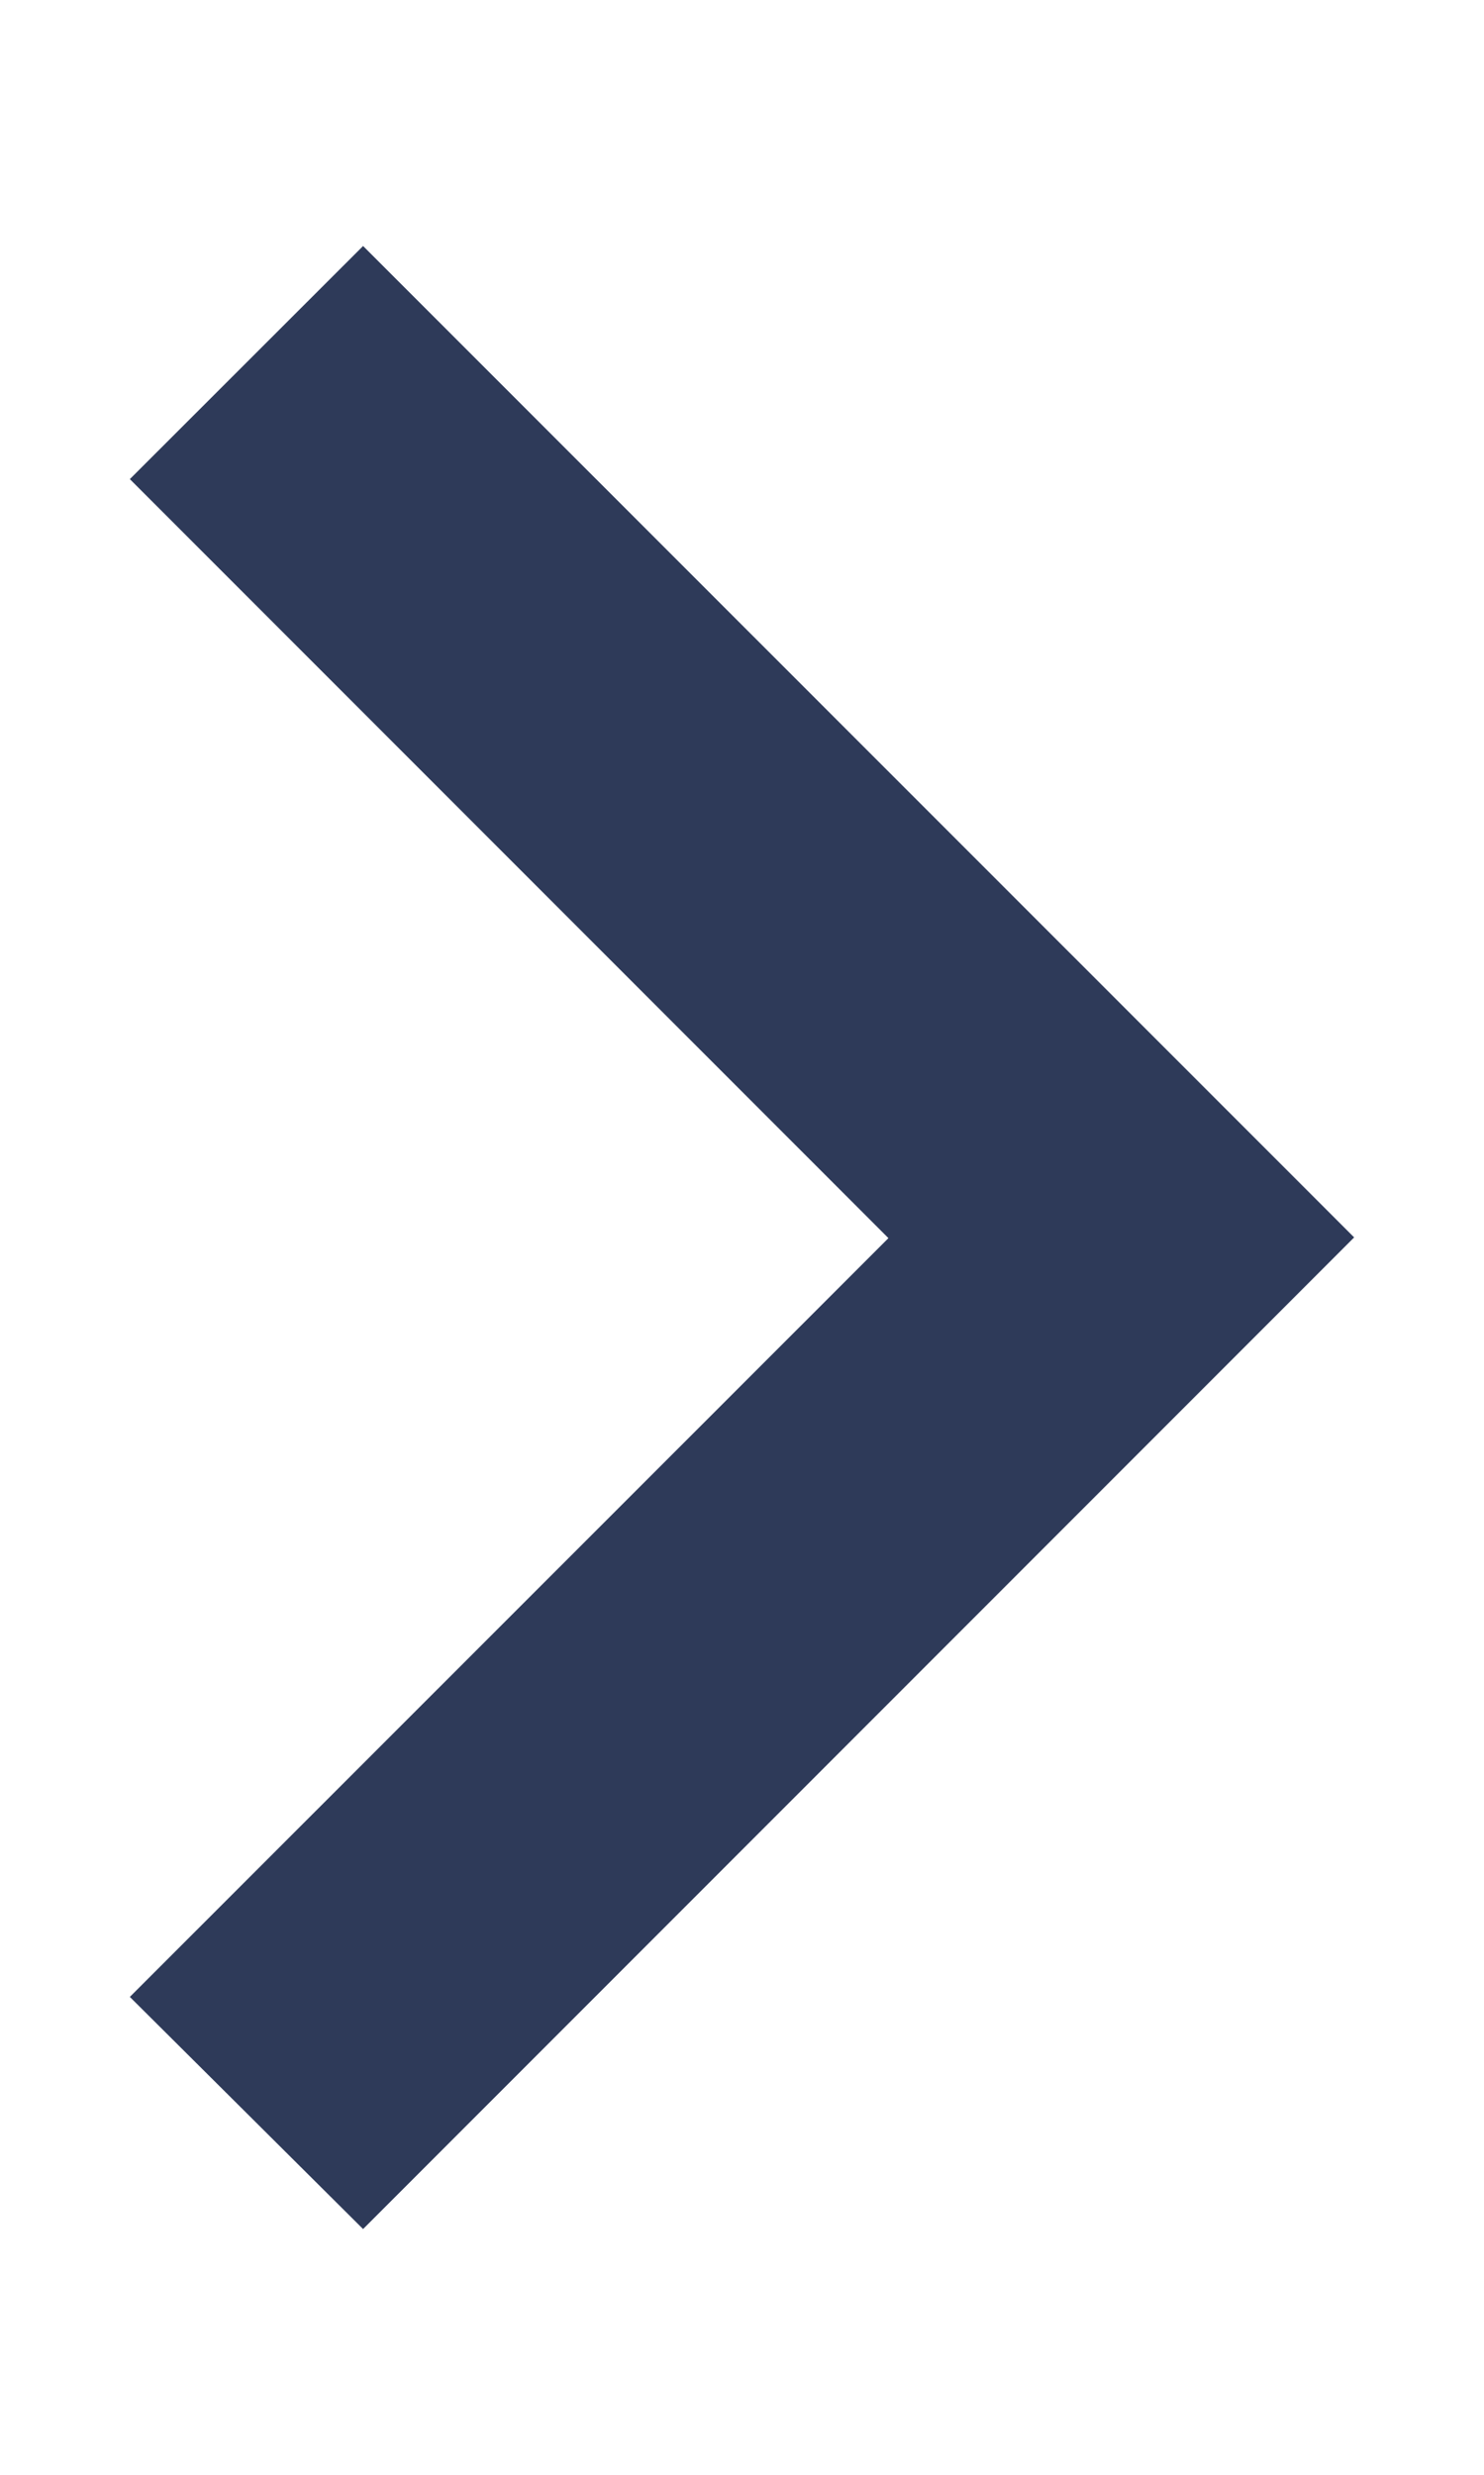 <svg width="6" height="10" viewBox="0 0 6 10" fill="none" xmlns="http://www.w3.org/2000/svg">
<path d="M5.475 5L1.468 0.994L0.525 1.936L3.592 5.003L0.525 8.069L1.468 9.007L5.475 5Z" fill="#2E3A59"/>
</svg>
